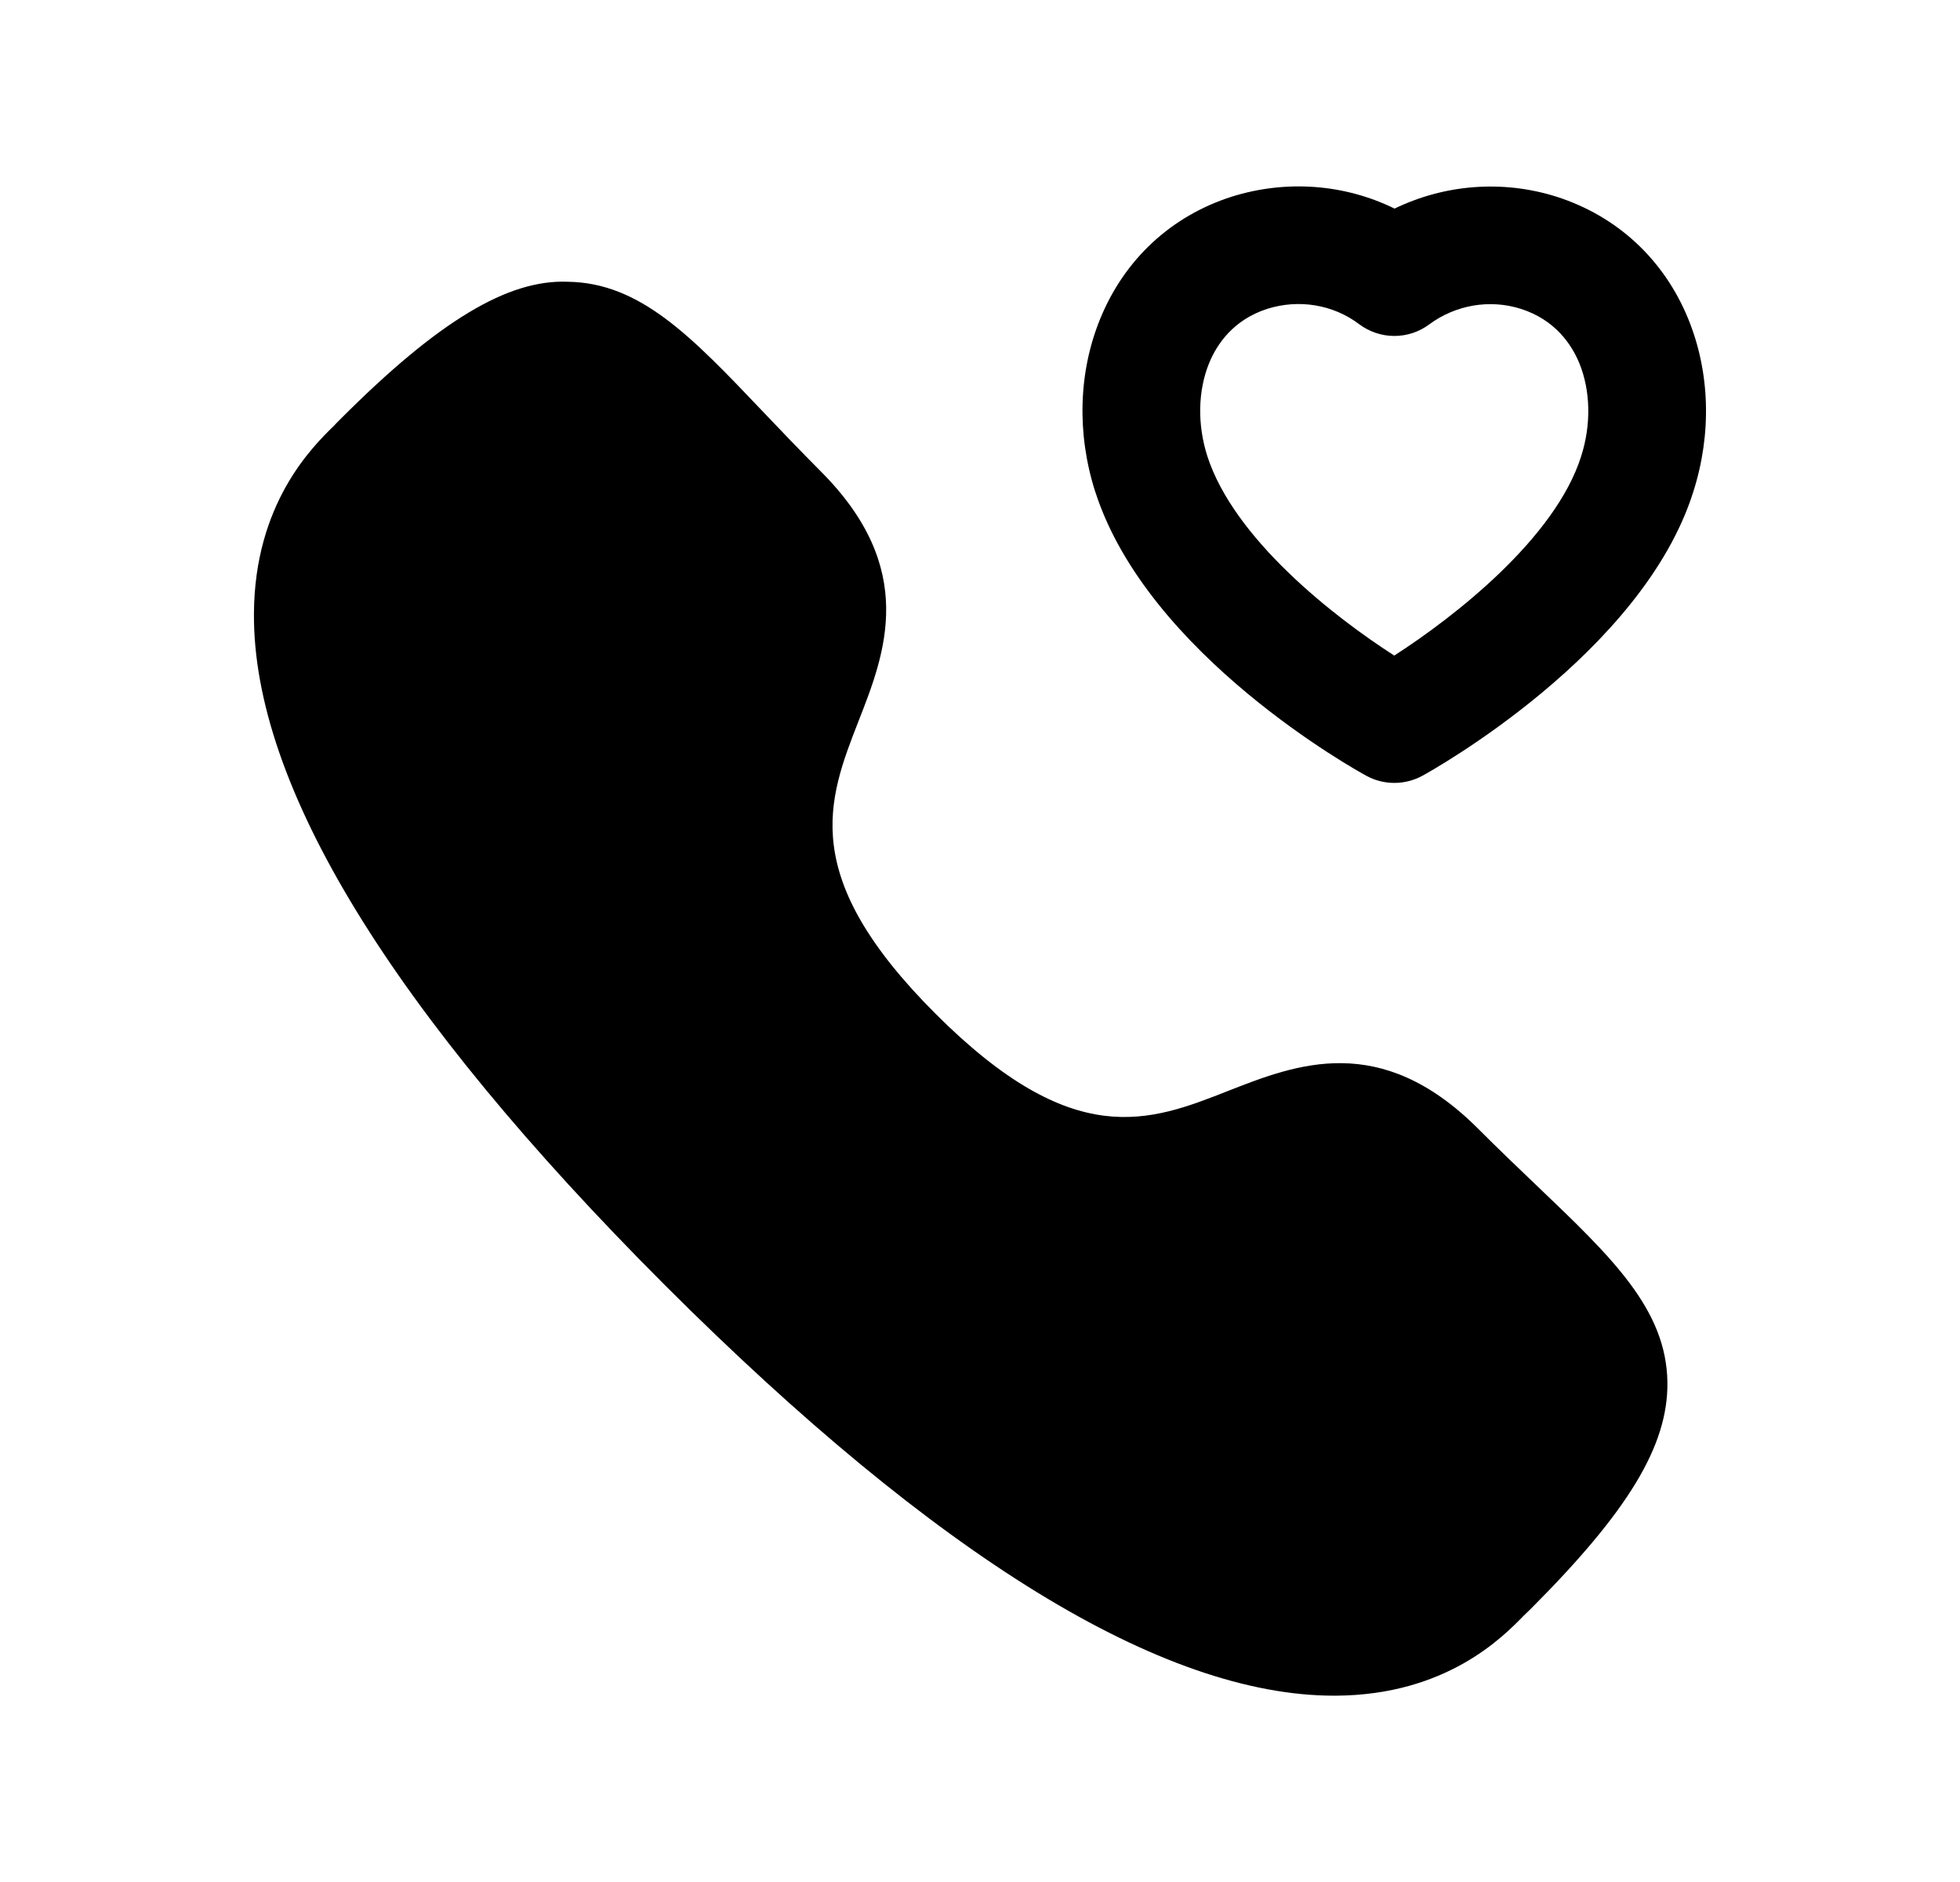 <svg width="25" height="24" viewBox="0 0 25 24" fill="none" xmlns="http://www.w3.org/2000/svg">
<path fill-rule="evenodd" clip-rule="evenodd" d="M19.604 15.122C19.371 14.899 19.117 14.658 18.849 14.389C17.607 13.151 16.536 13.571 15.674 13.908C14.656 14.31 13.691 14.685 11.935 12.93C10.178 11.175 10.554 10.211 10.953 9.19C11.291 8.327 11.71 7.253 10.468 6.01C10.198 5.739 9.954 5.483 9.73 5.248C8.822 4.293 8.166 3.603 7.237 3.593C6.481 3.564 5.597 4.088 4.347 5.34C4.333 5.353 4.271 5.416 4.259 5.43C3.982 5.701 3.246 6.422 3.239 7.827C3.227 10.016 4.99 12.895 8.479 16.387C11.958 19.862 14.831 21.624 17.017 21.624H17.041C18.446 21.615 19.166 20.88 19.437 20.602L19.525 20.517C20.772 19.269 21.277 18.434 21.268 17.629C21.256 16.698 20.563 16.037 19.604 15.122Z" fill="black"/>
<path fill-rule="evenodd" clip-rule="evenodd" d="M20.168 5.818C19.839 6.862 18.554 7.865 17.784 8.36C17.018 7.869 15.74 6.873 15.399 5.815C15.271 5.414 15.279 4.983 15.422 4.632C15.52 4.392 15.729 4.078 16.166 3.938C16.568 3.812 17.003 3.884 17.332 4.131C17.598 4.333 17.963 4.336 18.231 4.136C18.567 3.888 19.001 3.813 19.397 3.938C19.837 4.078 20.046 4.393 20.145 4.633C20.288 4.984 20.297 5.415 20.168 5.818ZM21.533 4.065C21.223 3.308 20.626 2.755 19.852 2.508C19.168 2.292 18.428 2.35 17.788 2.66C17.15 2.347 16.407 2.29 15.711 2.508C14.938 2.755 14.342 3.308 14.033 4.066C13.755 4.747 13.733 5.53 13.97 6.272L13.971 6.273C14.641 8.355 17.313 9.831 17.426 9.892C17.538 9.954 17.661 9.984 17.785 9.984C17.909 9.984 18.033 9.953 18.146 9.891C18.26 9.829 20.949 8.332 21.598 6.272C21.835 5.53 21.812 4.747 21.533 4.065Z" fill="black"/>
</svg>